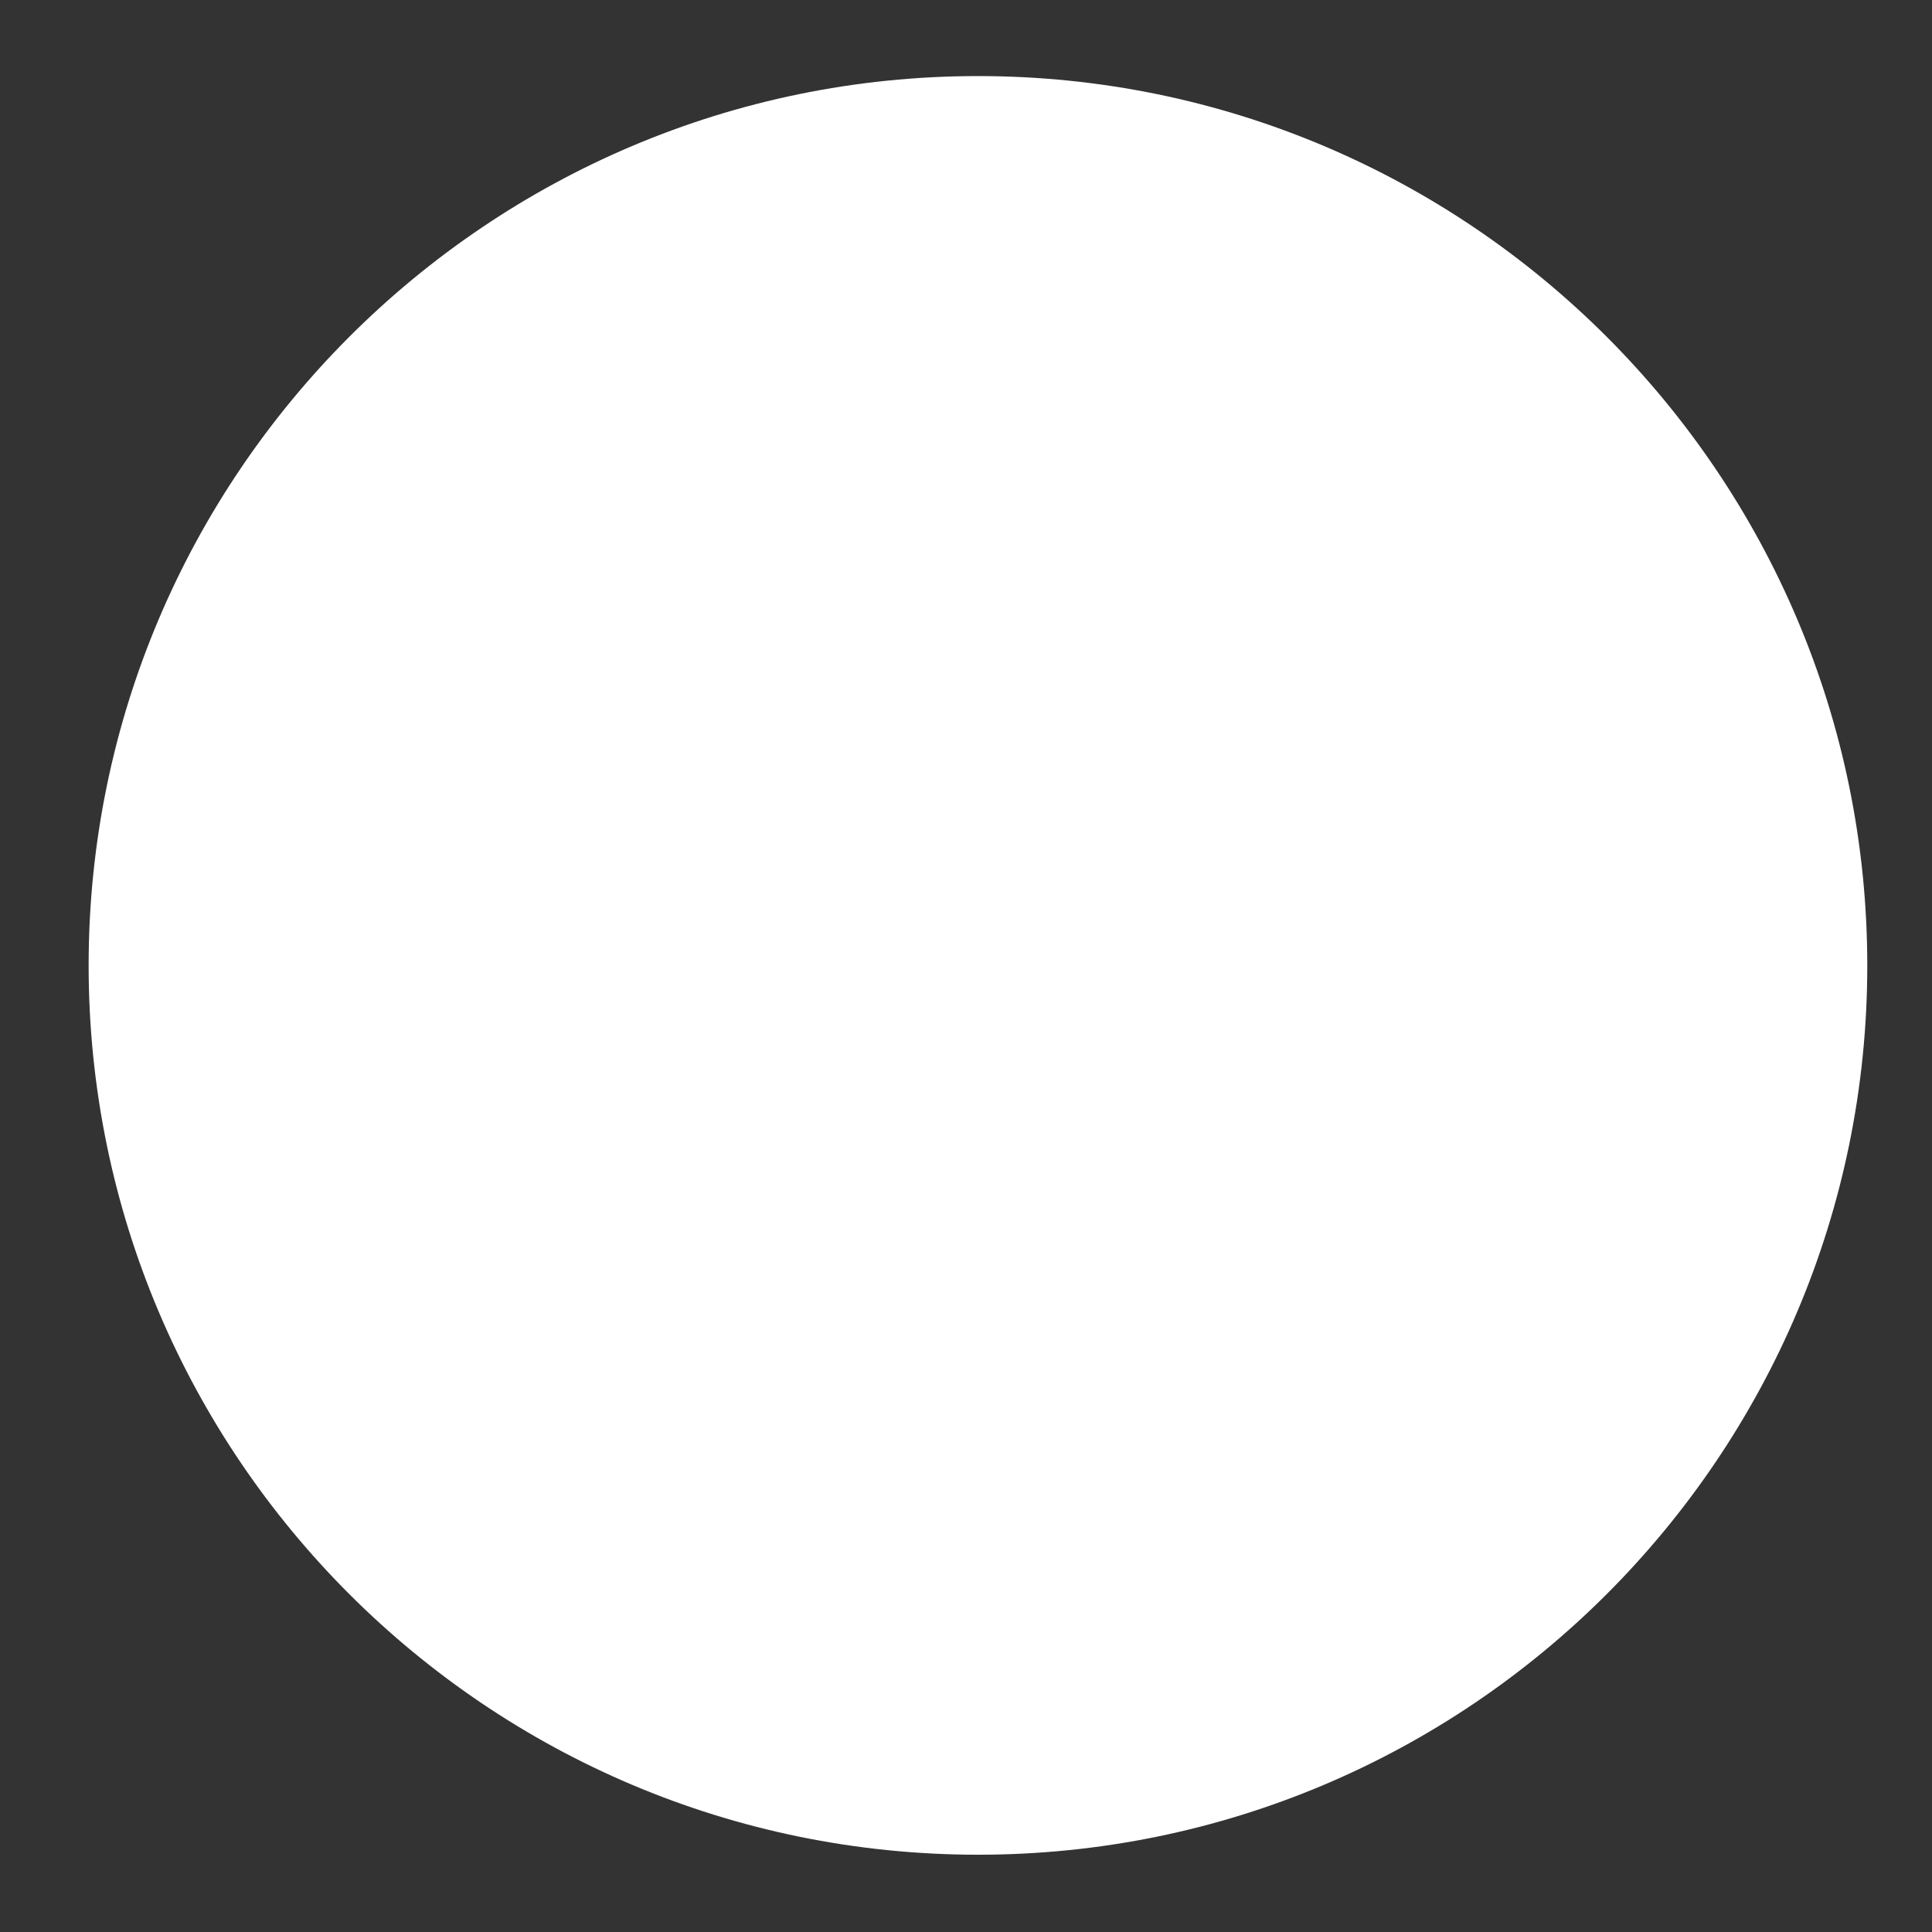 <svg width="8" height="8" viewBox="0 0 8 8" fill="none" xmlns="http://www.w3.org/2000/svg" xmlns:xlink="http://www.w3.org/1999/xlink">
<rect x="0" y="0" width="8" height="8" fill="#333333" stroke="none"/>
<path d="M7.733,3.998C7.733,6.03 6.082,7.681 4.05,7.681C2.018,7.681 0.368,6.03 0.368,3.998C0.368,1.966 2.018,0.316 4.05,0.316C6.082,0.316 7.733,1.966 7.733,3.998Z" transform="rotate(-180 4.05 3.998)" fill="#FFFFFF"/>
</svg>
